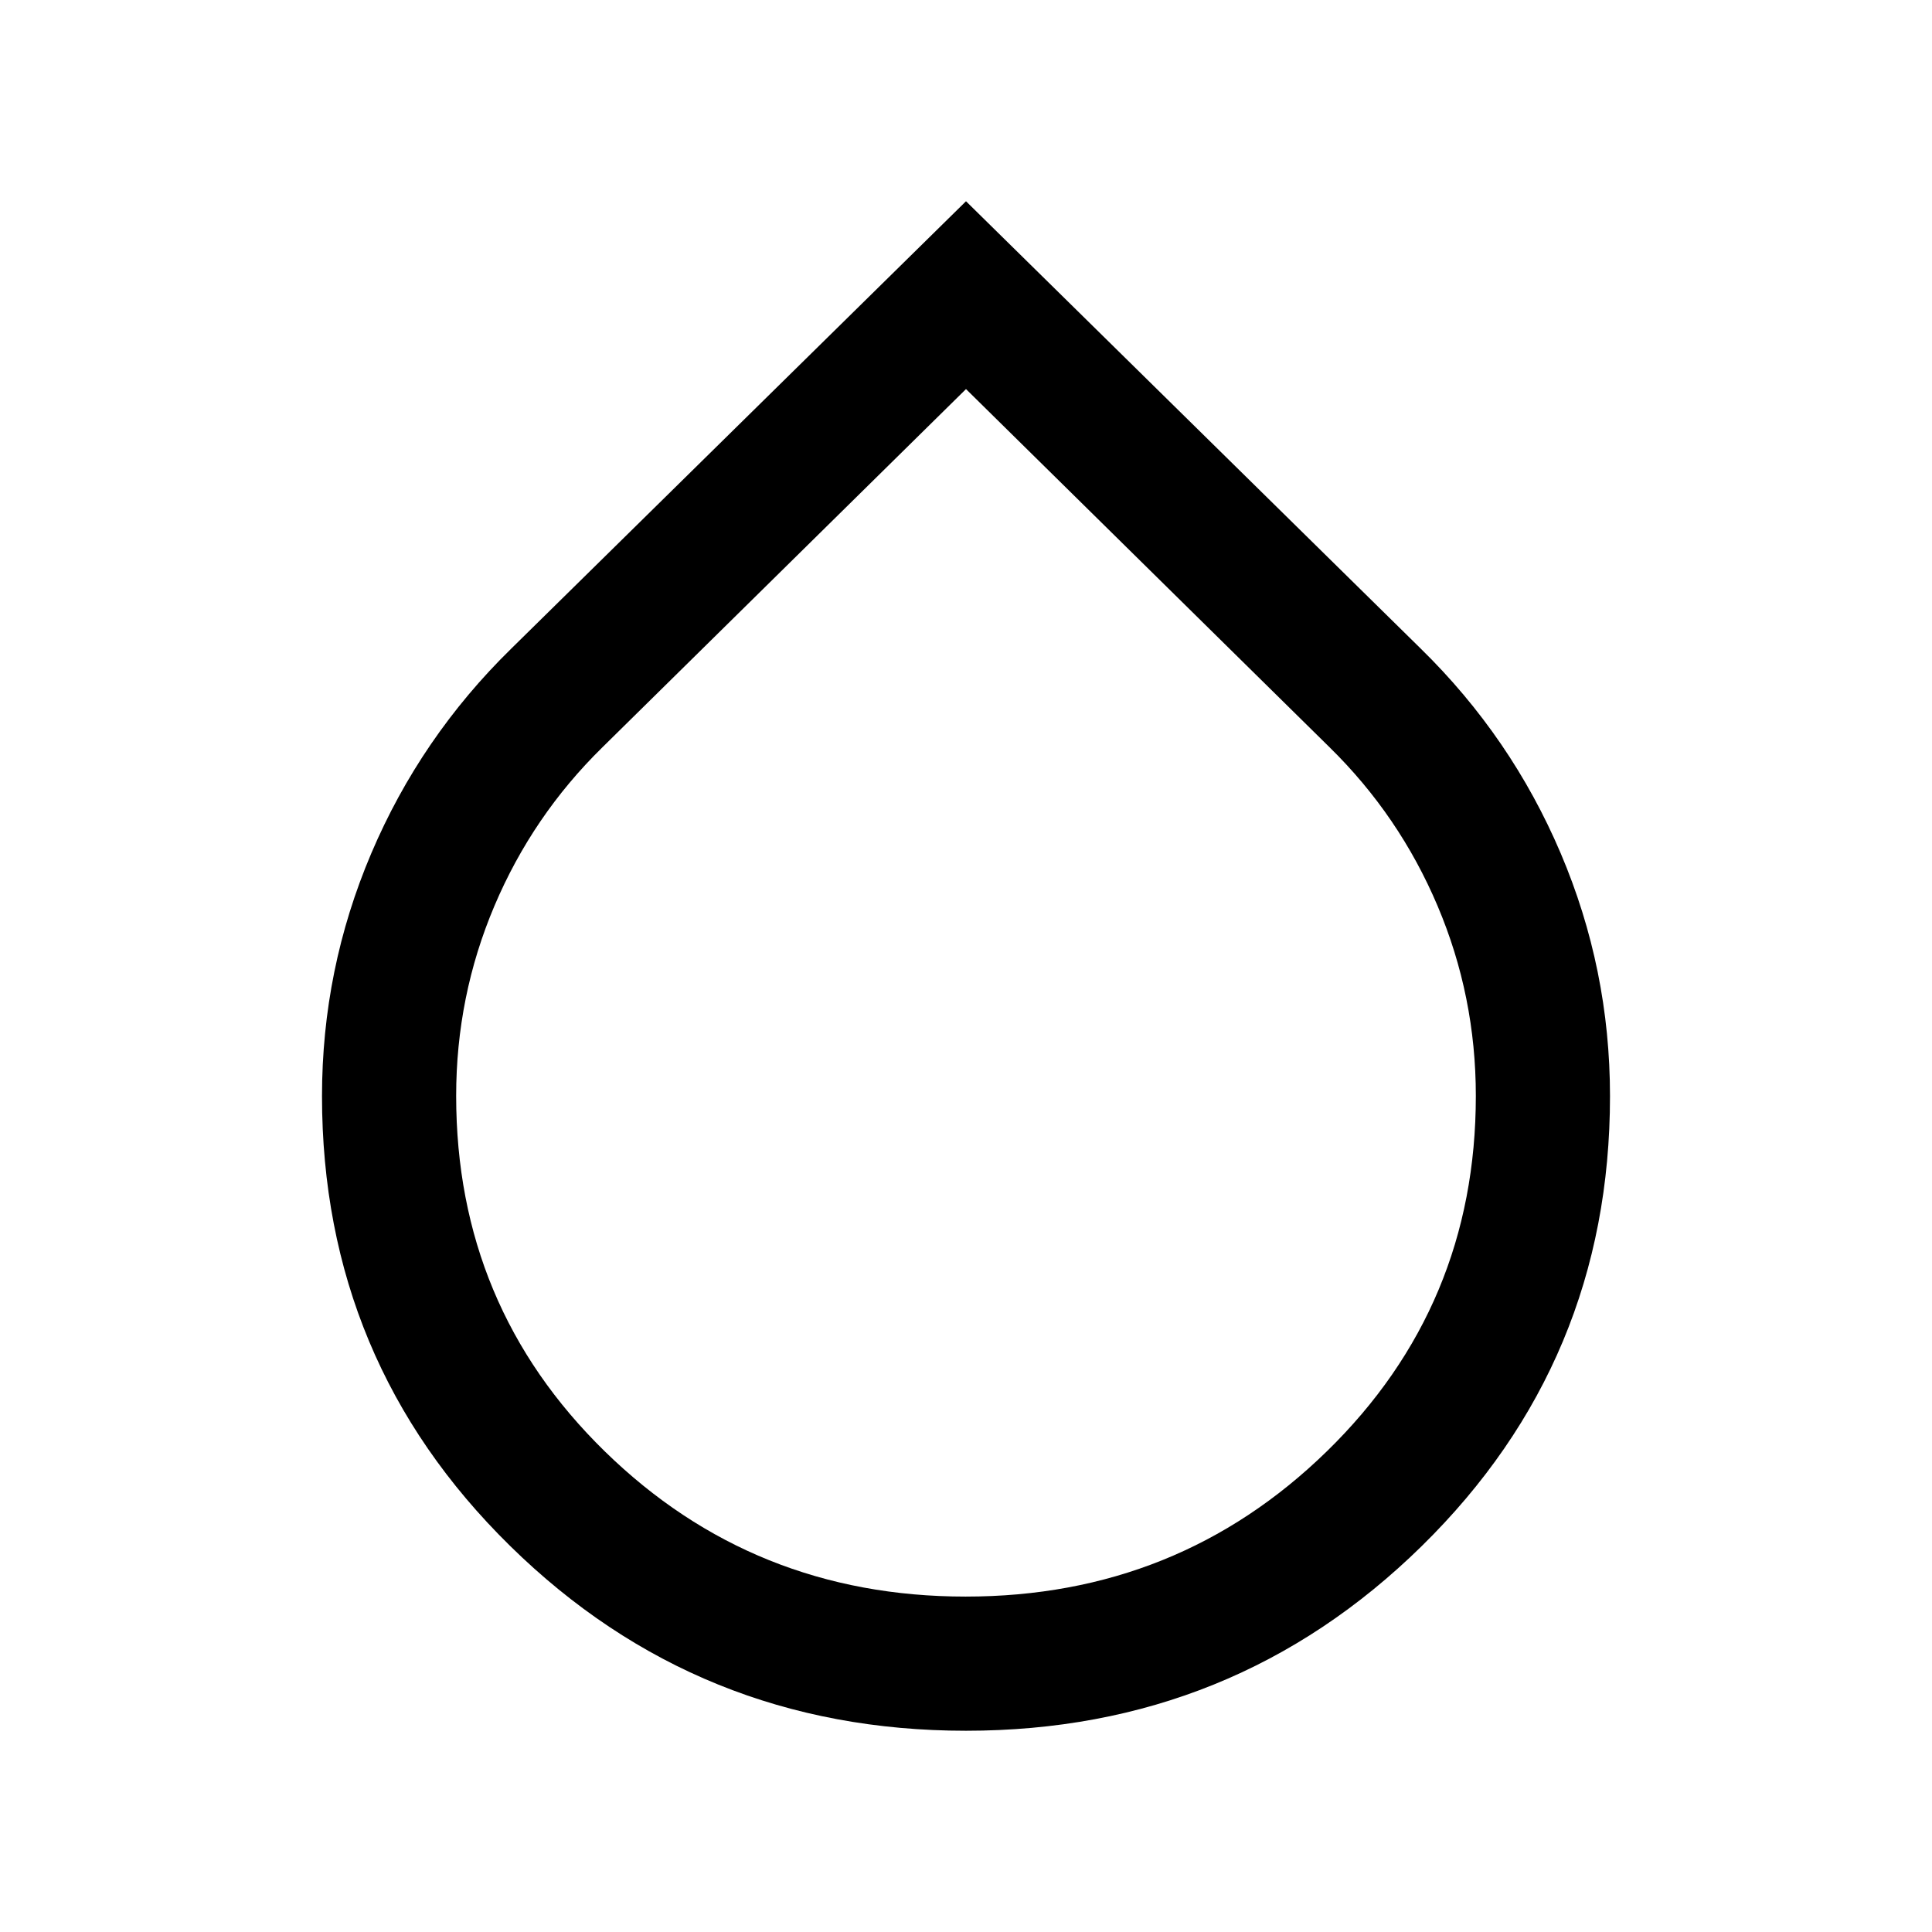<?xml version="1.0" encoding="UTF-8" standalone="no"?>
<svg xmlns="http://www.w3.org/2000/svg" height="40" viewBox="0 -960 960 960" width="40">
  <path d="M480-100q-133 0-226.5-91.806T160-415.333q0-63.095 24.5-120.681Q209-593.601 254-637.667L480-860l226 222.333q45 44.066 69.5 101.653Q800-478.428 800-415.333q0 131.721-93.5 223.527Q613-100 480-100Zm-.157-66.666q105.49 0 179.491-72.212 74-72.211 74-176.575 0-49.547-19-94.38-19-44.834-53.667-78.834L480-766.667l-180.667 178q-34.667 34-53.667 78.831-19 44.83-19 94.407 0 104.429 73.844 176.596 73.843 72.167 179.333 72.167Z"/>
</svg>